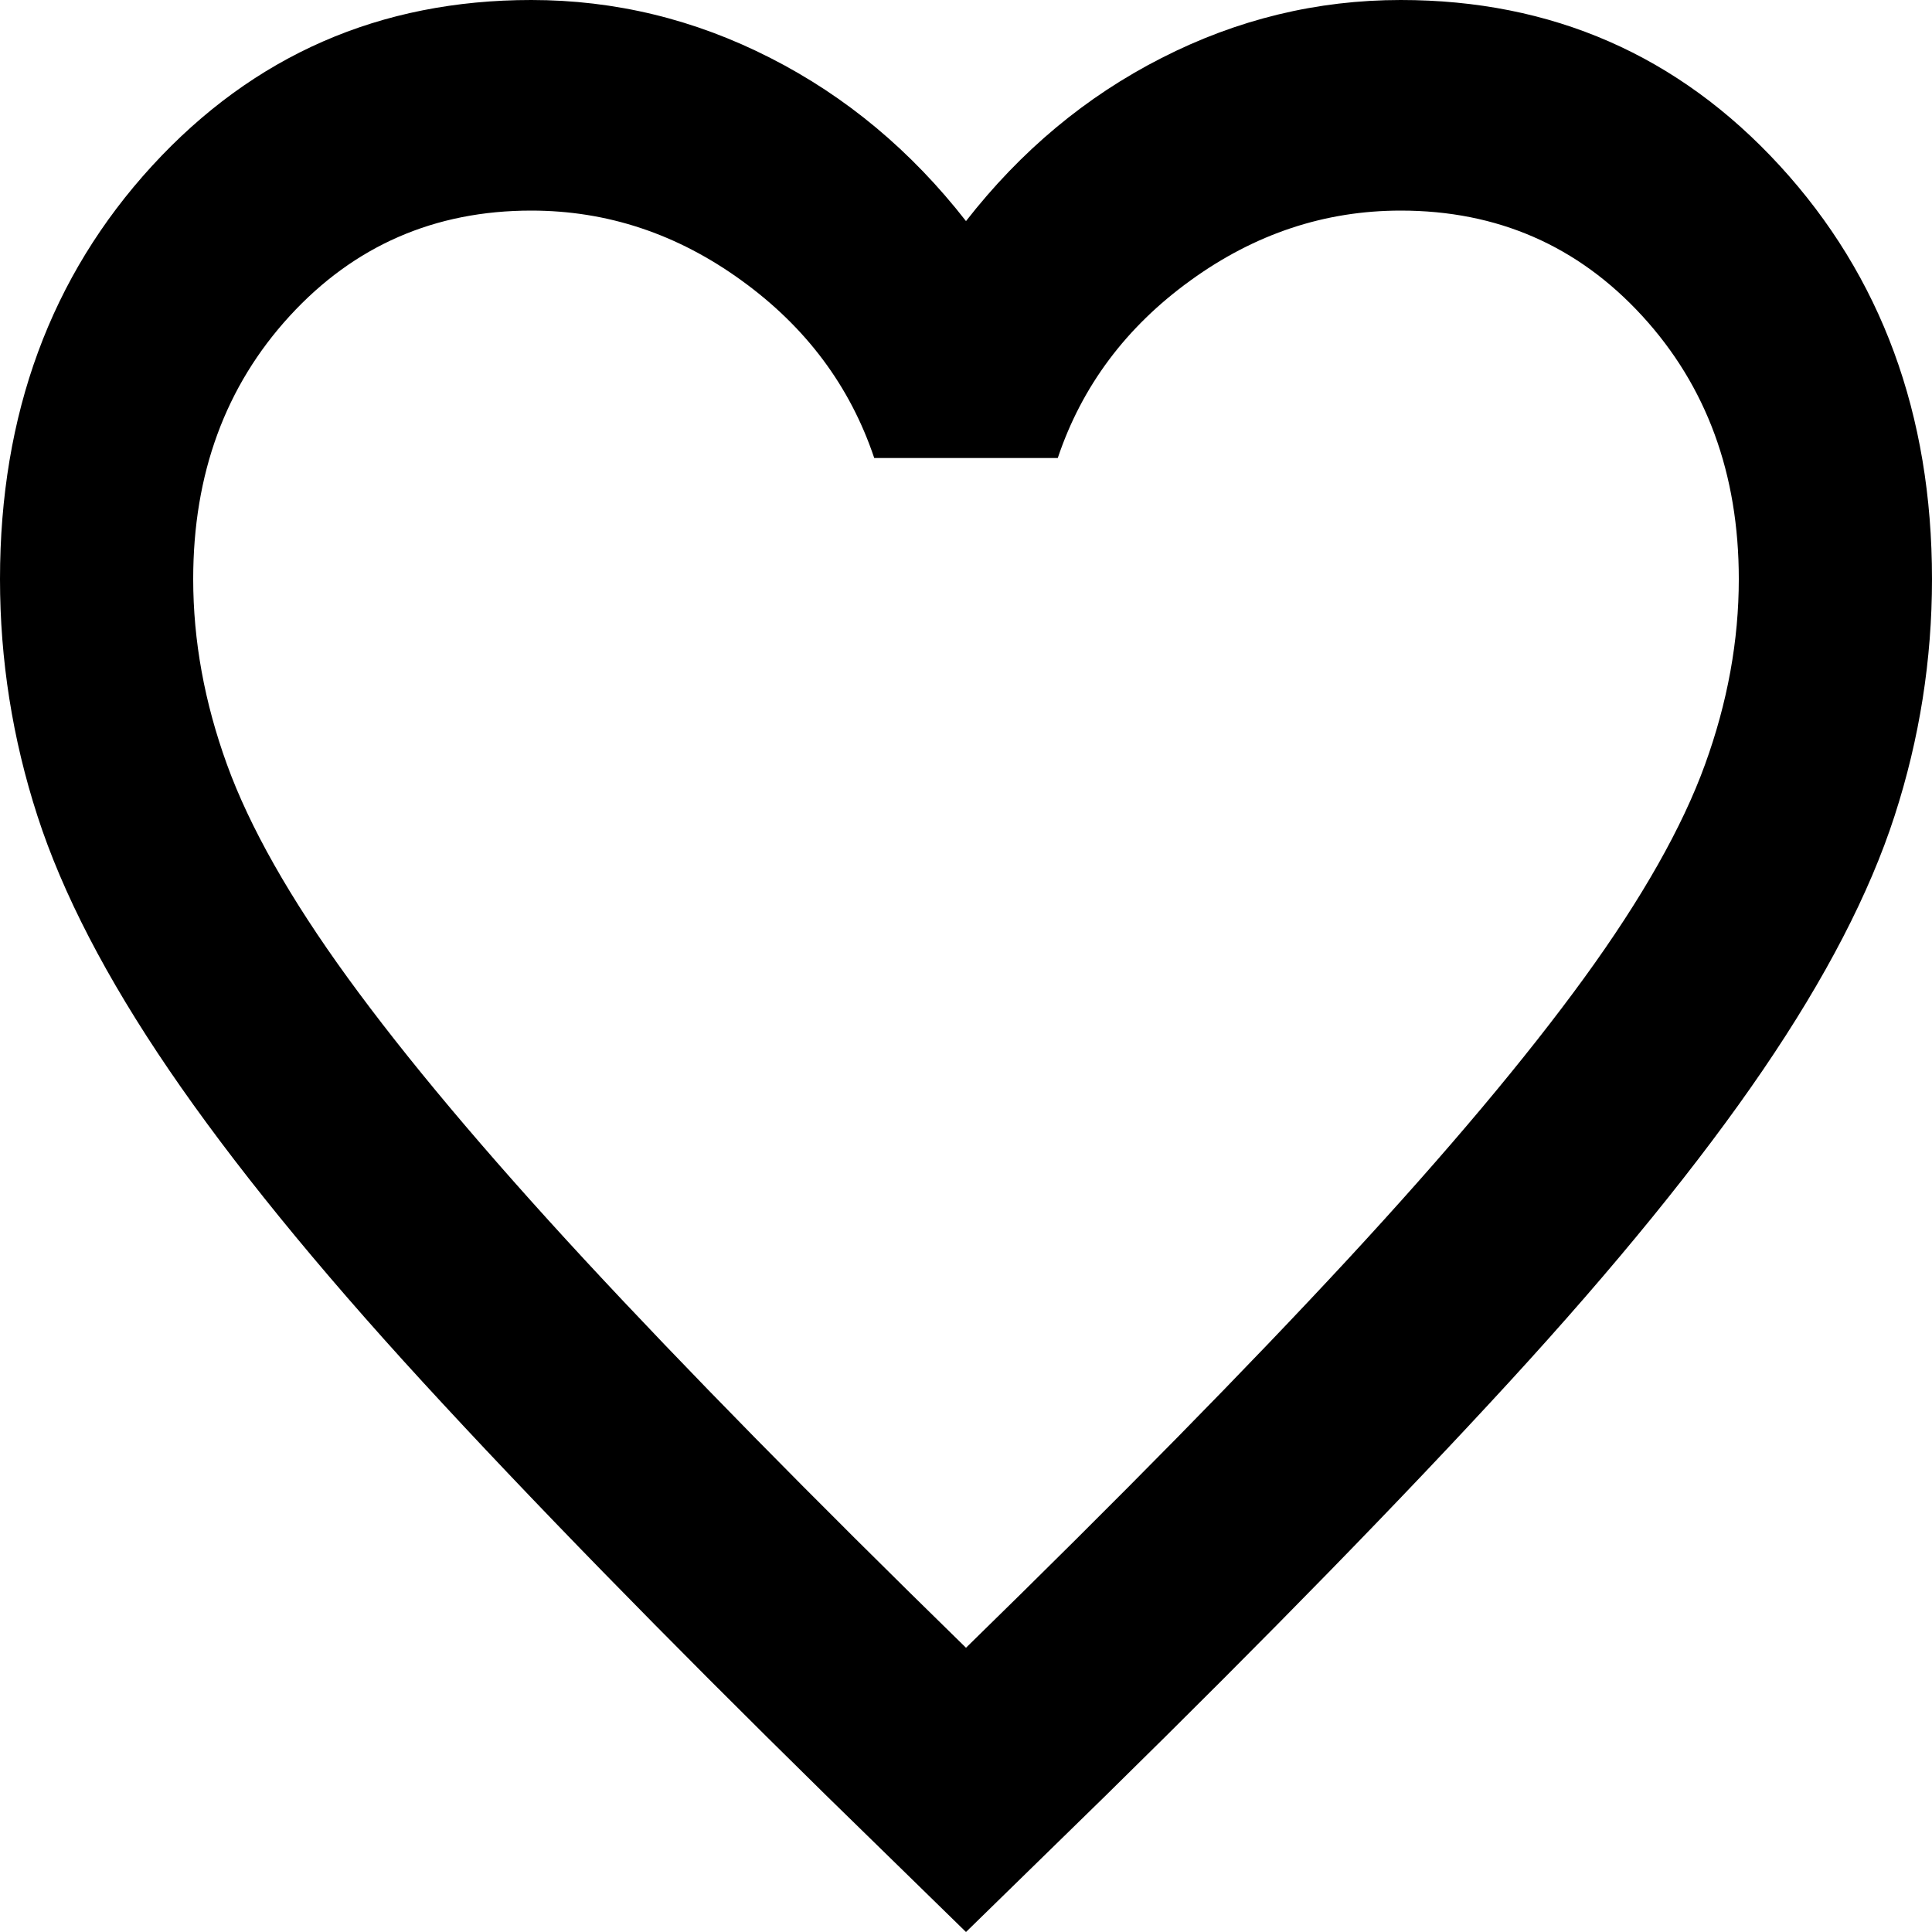 <svg width="16" height="16" viewBox="0 0 16 16" fill="none" xmlns="http://www.w3.org/2000/svg">
<path d="M8 16L6.84 14.867C5.493 13.544 4.38 12.403 3.5 11.444C2.62 10.485 1.92 9.624 1.4 8.861C0.88 8.098 0.517 7.397 0.31 6.757C0.103 6.118 0 5.464 0 4.796C0 3.43 0.42 2.289 1.26 1.373C2.1 0.458 3.147 0 4.4 0C5.093 0 5.753 0.16 6.38 0.48C7.007 0.799 7.547 1.25 8 1.831C8.453 1.25 8.993 0.799 9.62 0.48C10.247 0.16 10.907 0 11.6 0C12.853 0 13.9 0.458 14.74 1.373C15.58 2.289 16 3.43 16 4.796C16 5.464 15.897 6.118 15.69 6.757C15.483 7.397 15.12 8.098 14.6 8.861C14.08 9.624 13.38 10.485 12.5 11.444C11.62 12.403 10.507 13.544 9.16 14.867L8 16ZM8 13.646C9.28 12.396 10.333 11.324 11.16 10.431C11.987 9.537 12.64 8.759 13.12 8.098C13.6 7.437 13.933 6.848 14.12 6.332C14.307 5.817 14.4 5.304 14.4 4.796C14.4 3.924 14.133 3.197 13.6 2.616C13.067 2.035 12.4 1.744 11.6 1.744C10.973 1.744 10.393 1.936 9.86 2.322C9.327 2.707 8.96 3.197 8.76 3.793H7.24C7.04 3.197 6.673 2.707 6.14 2.322C5.607 1.936 5.027 1.744 4.4 1.744C3.6 1.744 2.933 2.035 2.4 2.616C1.867 3.197 1.6 3.924 1.6 4.796C1.6 5.304 1.693 5.817 1.88 6.332C2.067 6.848 2.4 7.437 2.88 8.098C3.36 8.759 4.013 9.537 4.84 10.431C5.667 11.324 6.72 12.396 8 13.646Z" fill="black"/>
</svg>
